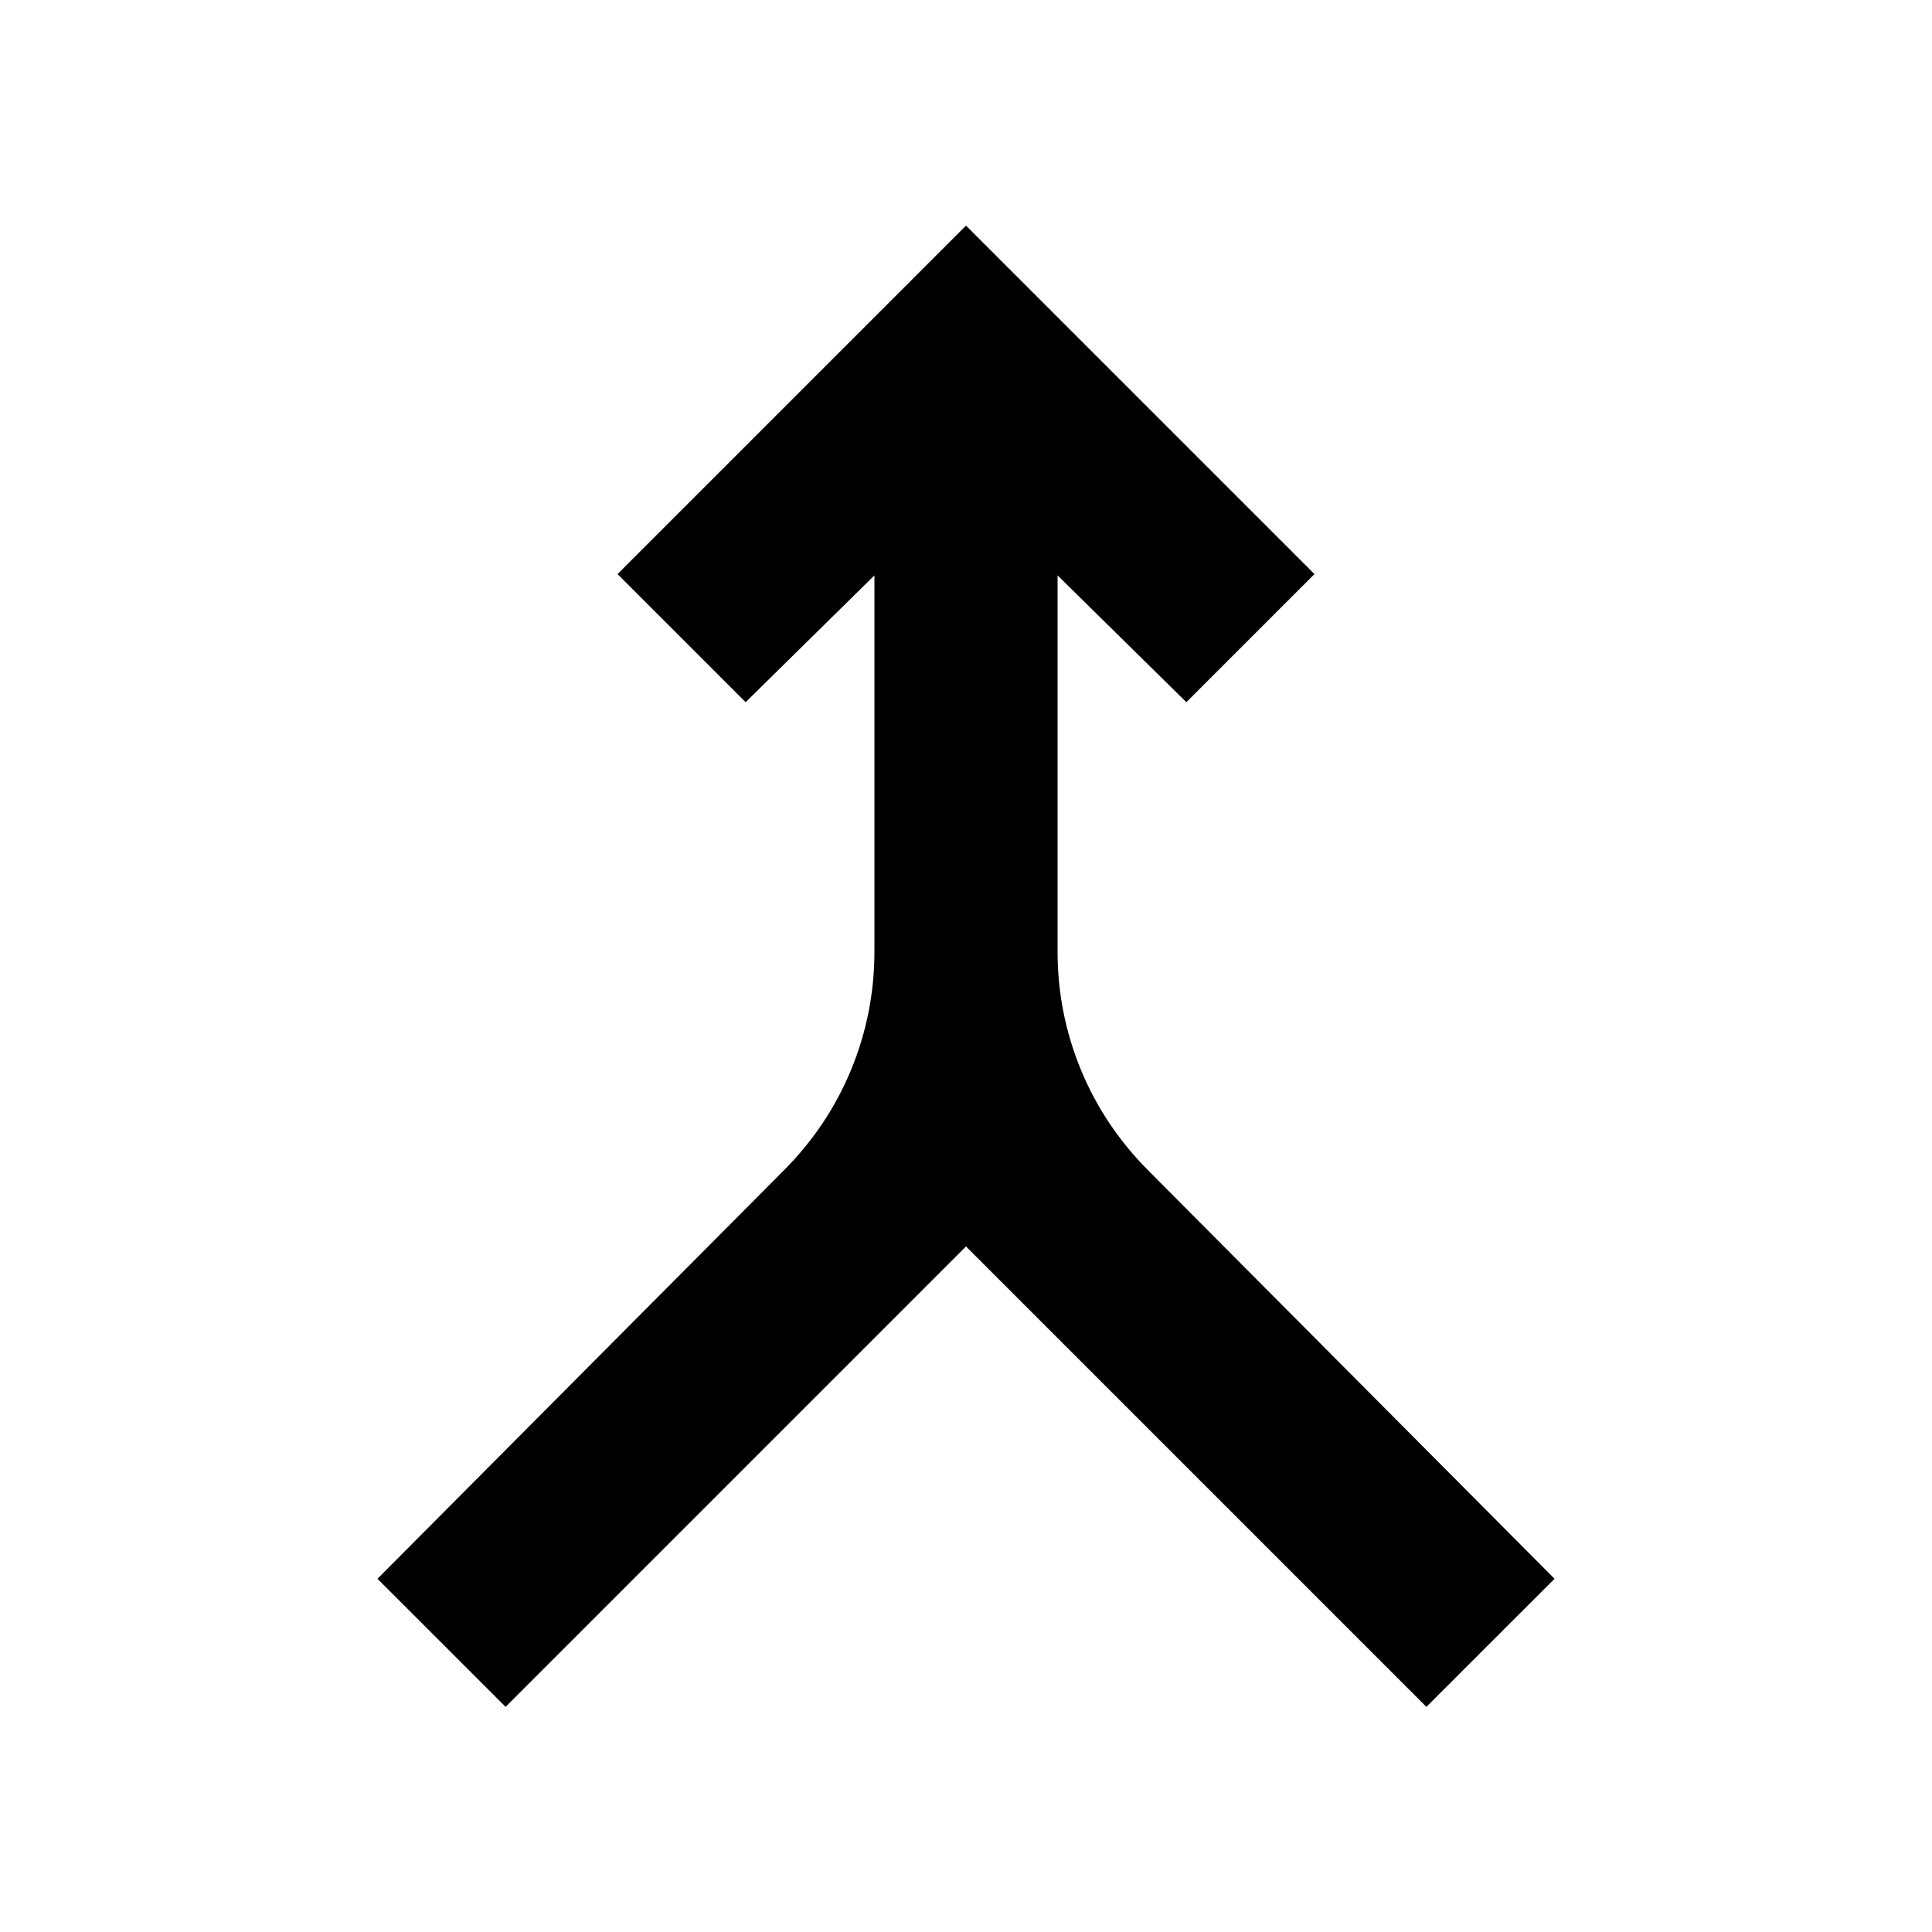 <svg xmlns="http://www.w3.org/2000/svg" height="24" viewBox="0 -960 960 960" width="24"><path d="m251.22-111.87-63.66-63.65 201.61-202.61q22.05-22.04 33.69-50.21 11.64-28.16 11.64-58.96v-186.79l-64 63-63.65-63.65L480-847.89l173.15 173.15-63.65 63.65-64-63v186.79q0 30.8 11.64 58.96 11.64 28.17 33.69 50.21l201.61 202.61-63.66 63.65L480-340.65 251.22-111.87Z"/></svg>